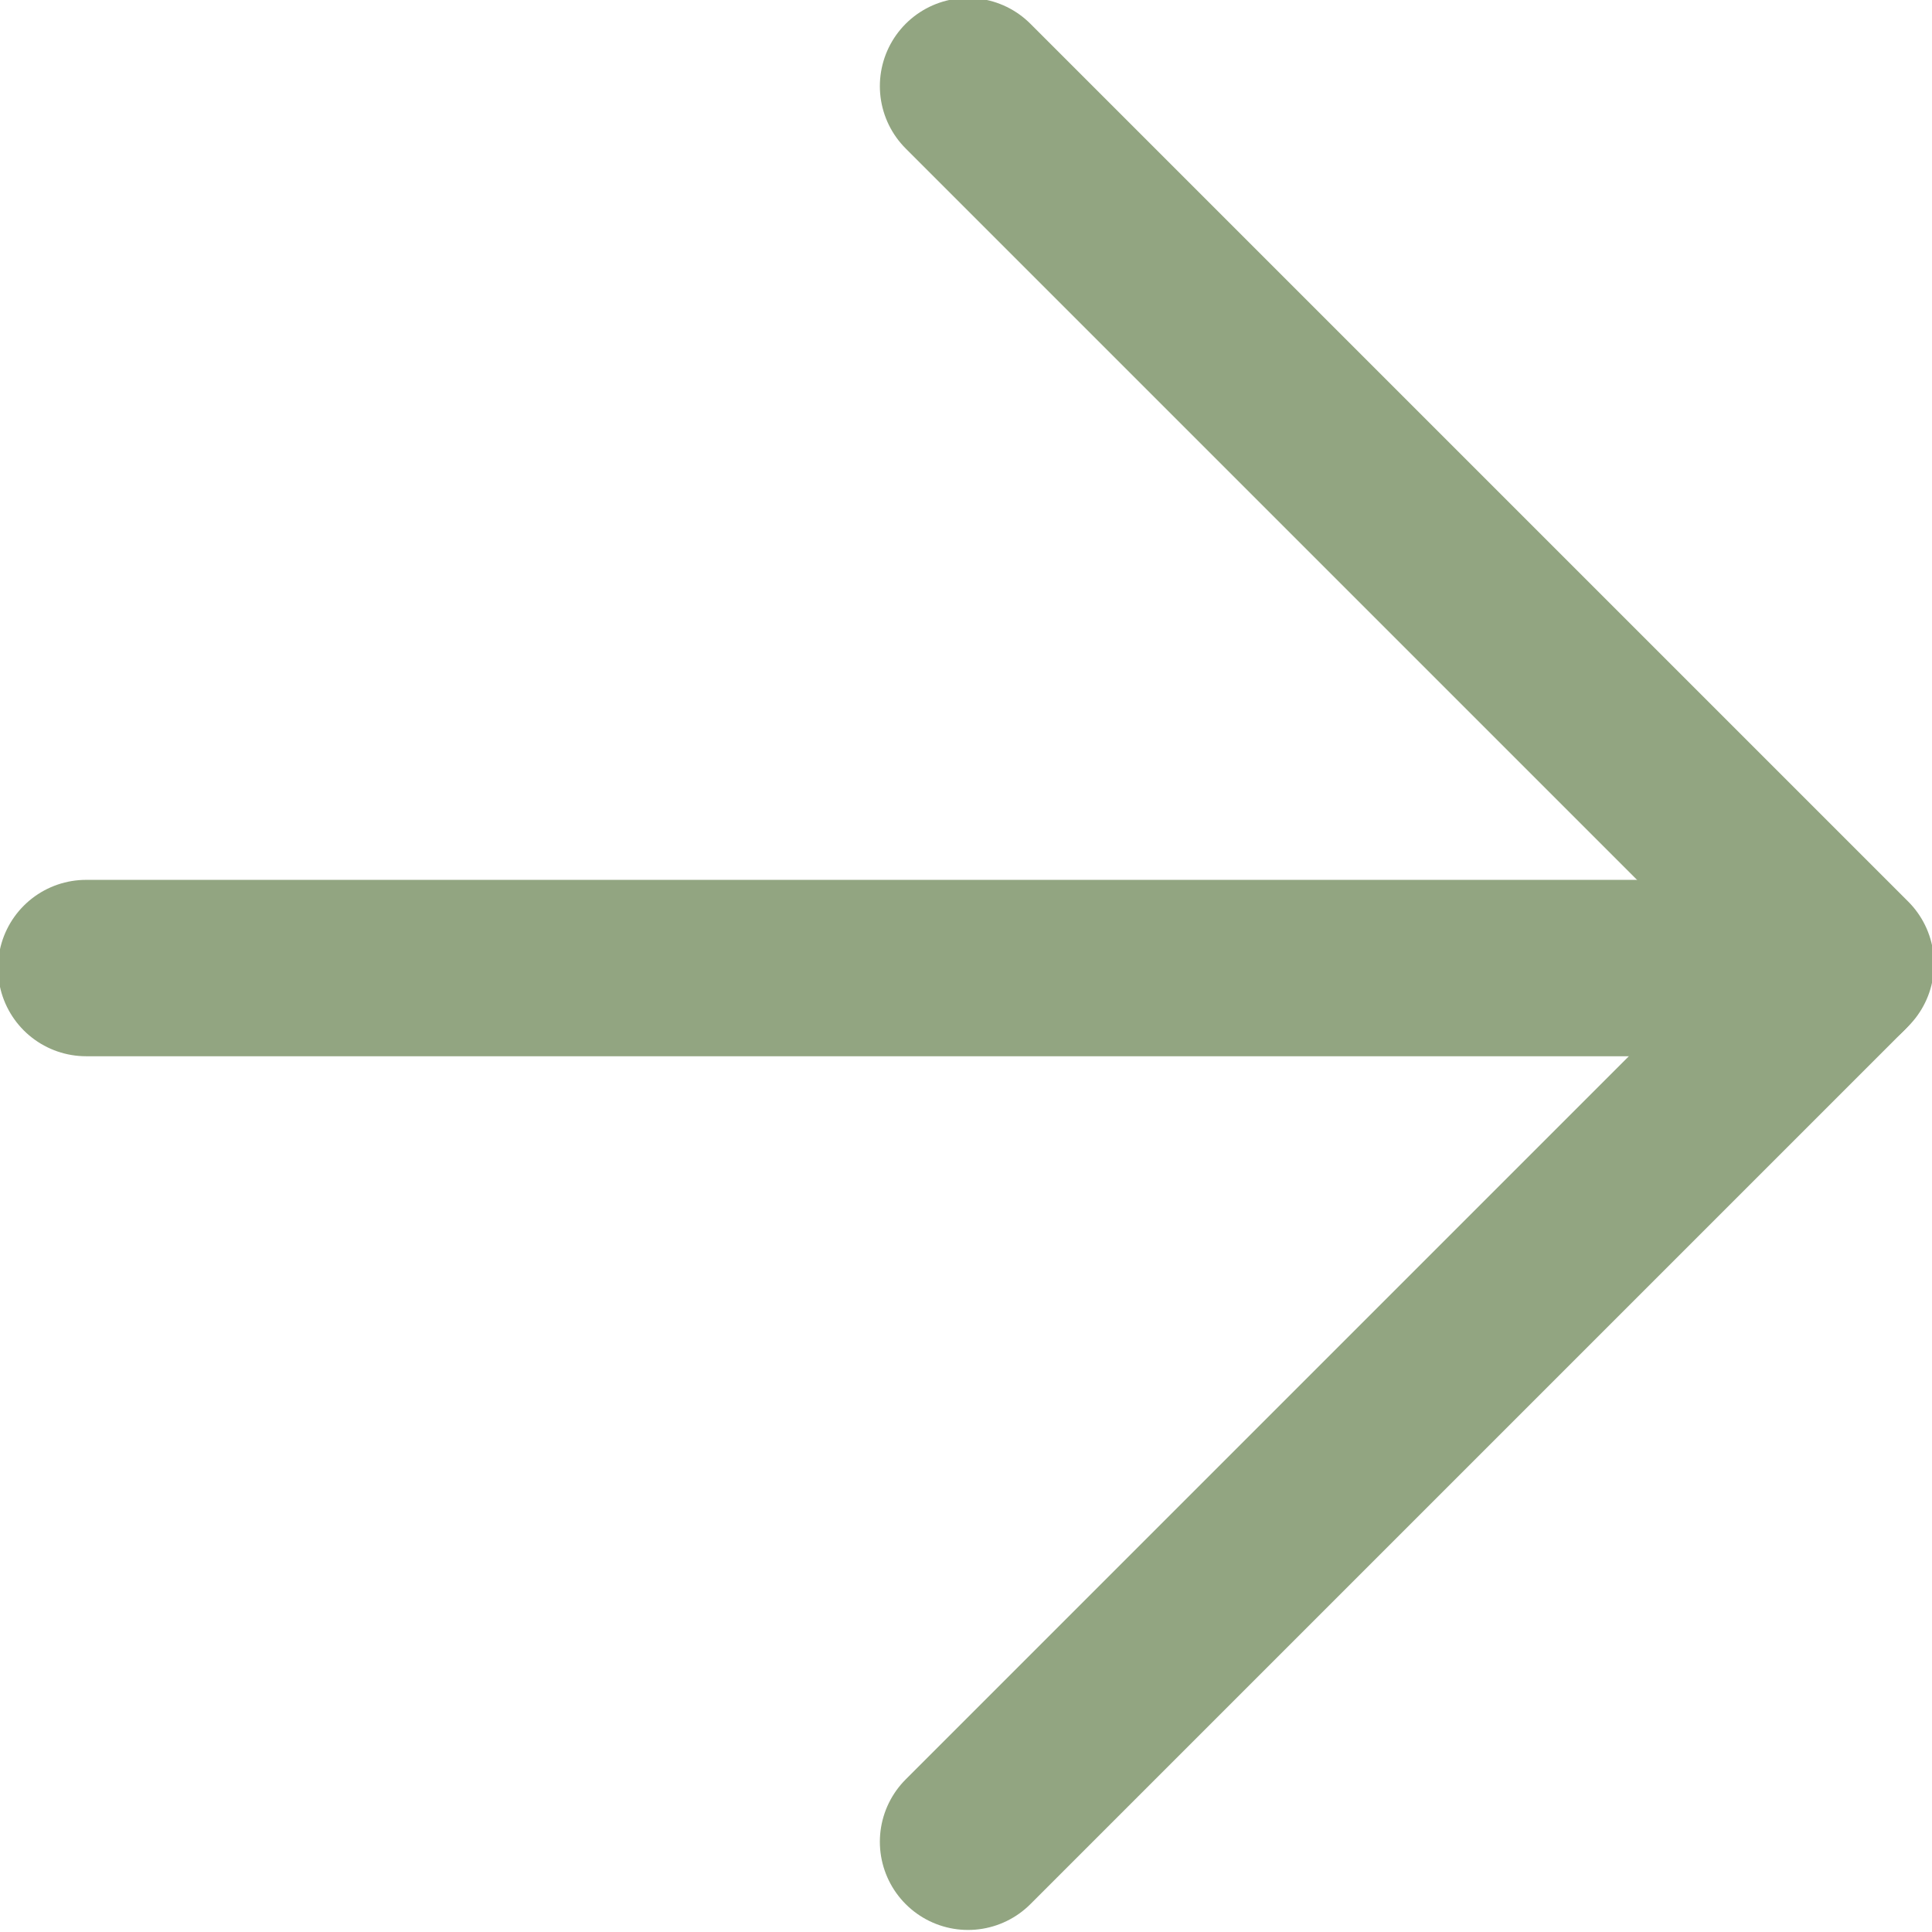 <?xml version="1.0" encoding="UTF-8"?>
<svg id="_Слой_2" data-name="Слой 2" xmlns="http://www.w3.org/2000/svg" viewBox="0 0 4.71 4.71">
  <defs>
    <style>
      .cls-1 {
        fill: none;
        stroke: #92a581;
        stroke-linecap: round;
        stroke-linejoin: round;
        stroke-width: .43px;
      }
    </style>
  </defs>
  <g id="_Слой_1-2" data-name="Слой 1">
    <g>
      <path class="cls-1" d="M.21,2.36h4.28"/>
      <path class="cls-1" d="M2.36.21l2.14,2.14-2.14,2.14"/>
    </g>
  </g>
</svg>
